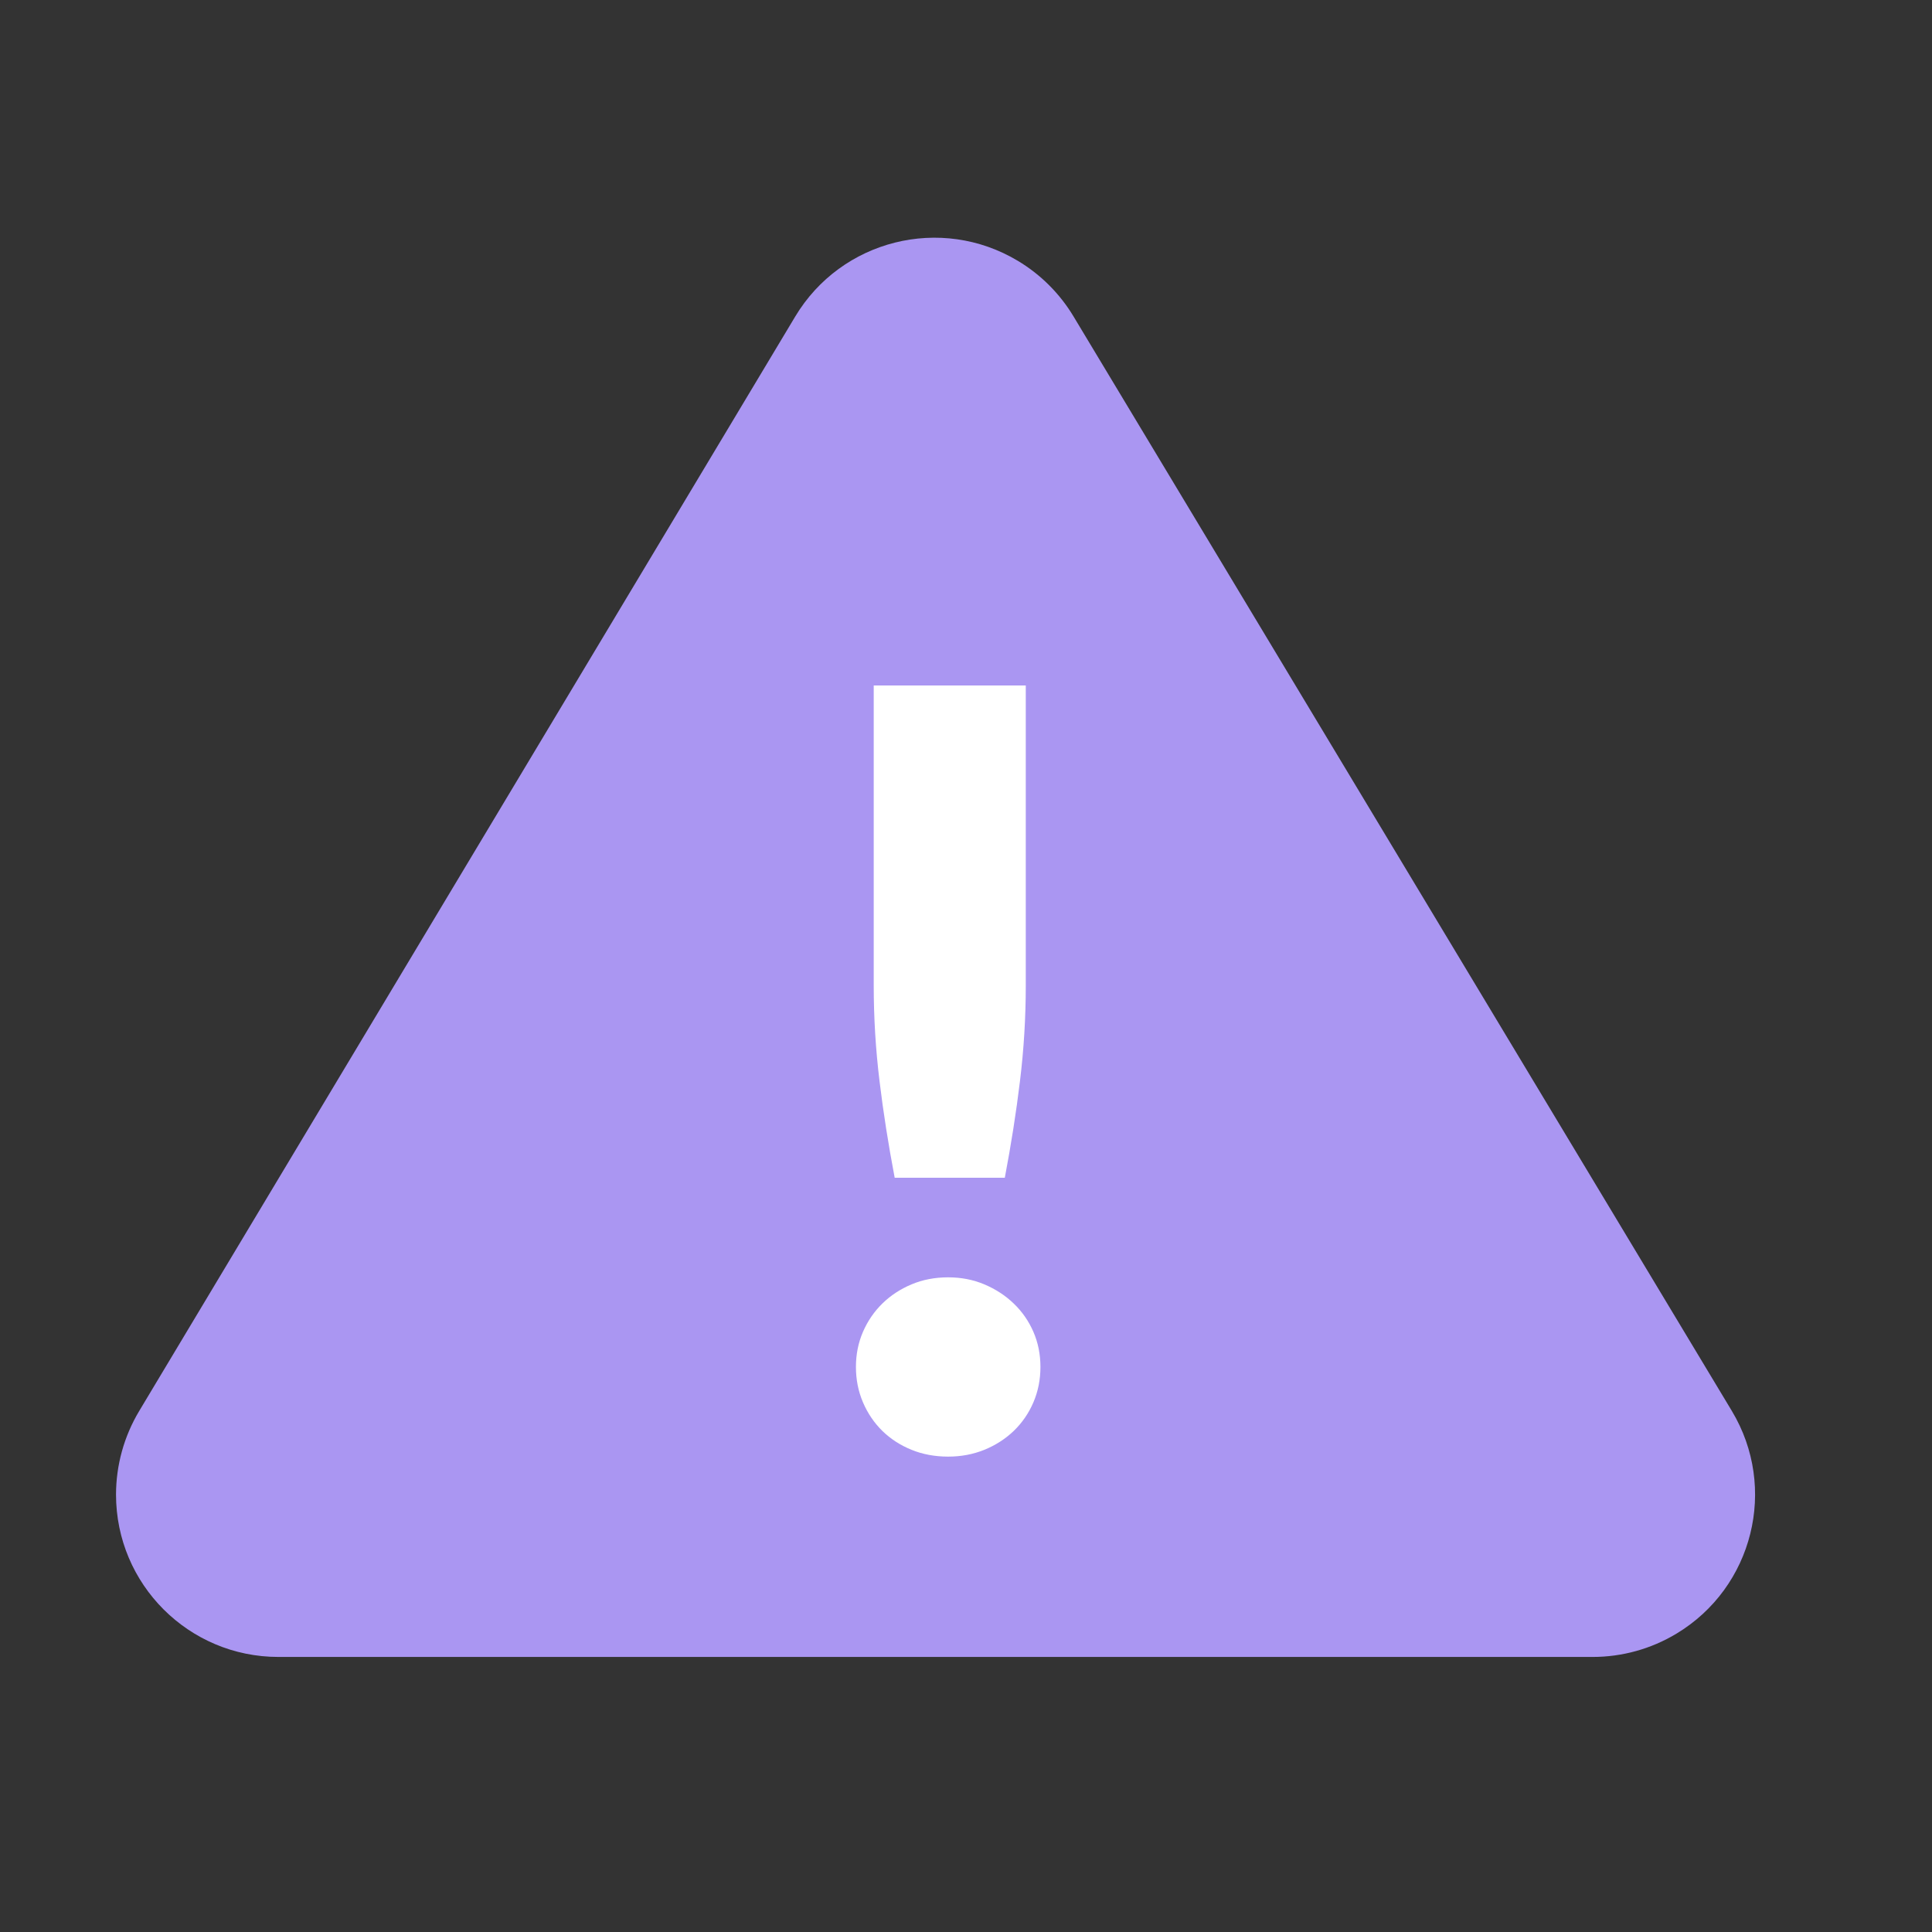 <?xml version="1.0" encoding="UTF-8"?>
<svg width="34px" height="34px" viewBox="0 0 34 34" version="1.1" xmlns="http://www.w3.org/2000/svg" xmlns:xlink="http://www.w3.org/1999/xlink">
    <rect x="0" y="0" width="34" height="34" fill="#333333" stroke="none"/>
    <!-- Generator: sketchtool 49.3 (51167) - http://www.bohemiancoding.com/sketch -->
    <title>8AAA72B5-EE2E-49DF-8CDD-2816188617E0</title>
    <desc>Created with sketchtool.</desc>
    <defs></defs>
    <g id="symbols" stroke="none" stroke-width="1" fill="none" fill-rule="evenodd">
        <g id="P/IMG/icon/warning">
            <g id="Group-2" transform="translate(-3, 0)">
                <rect id="Rectangle" fill-opacity="0" fill="#D8D8D8" x="3" y="0" width="34" height="34"></rect>
                <path d="M9.238,8.79 L31.05,14.218 C32.581,14.599 33.514,16.149 33.132,17.681 C33.007,18.184 32.747,18.644 32.38,19.011 L16.025,35.366 C14.909,36.482 13.1,36.482 11.984,35.366 C11.619,35 11.359,34.542 11.233,34.04 L5.777,12.257 C5.393,10.726 6.323,9.174 7.854,8.791 C8.308,8.677 8.784,8.677 9.238,8.79 Z" id="Rectangle-24" fill="#AA96F2" fill-rule="nonzero" transform="translate(19.454, 22.454) rotate(-315) translate(-19.454, -22.454) "></path>
                <path d="M21.052,12.063 L21.052,17.34 C21.052,17.906 21.018,18.467 20.95,19.024 C20.883,19.58 20.793,20.148 20.683,20.726 L18.745,20.726 C18.635,20.148 18.545,19.58 18.478,19.024 C18.41,18.467 18.376,17.906 18.376,17.34 L18.376,12.063 L21.052,12.063 Z M18.063,24.056 C18.063,23.835 18.104,23.629 18.187,23.438 C18.27,23.247 18.384,23.081 18.528,22.94 C18.673,22.798 18.844,22.686 19.041,22.603 C19.237,22.52 19.453,22.479 19.686,22.479 C19.914,22.479 20.126,22.52 20.323,22.603 C20.52,22.686 20.692,22.798 20.84,22.94 C20.987,23.081 21.103,23.247 21.186,23.438 C21.269,23.629 21.31,23.835 21.31,24.056 C21.31,24.278 21.269,24.485 21.186,24.679 C21.103,24.873 20.987,25.04 20.84,25.182 C20.692,25.323 20.52,25.434 20.323,25.514 C20.126,25.594 19.914,25.634 19.686,25.634 C19.453,25.634 19.237,25.594 19.041,25.514 C18.844,25.434 18.673,25.323 18.528,25.182 C18.384,25.04 18.27,24.873 18.187,24.679 C18.104,24.485 18.063,24.278 18.063,24.056 Z" id="!" fill="#FFFFFF"></path>
            </g>
        </g>
    </g>
</svg>